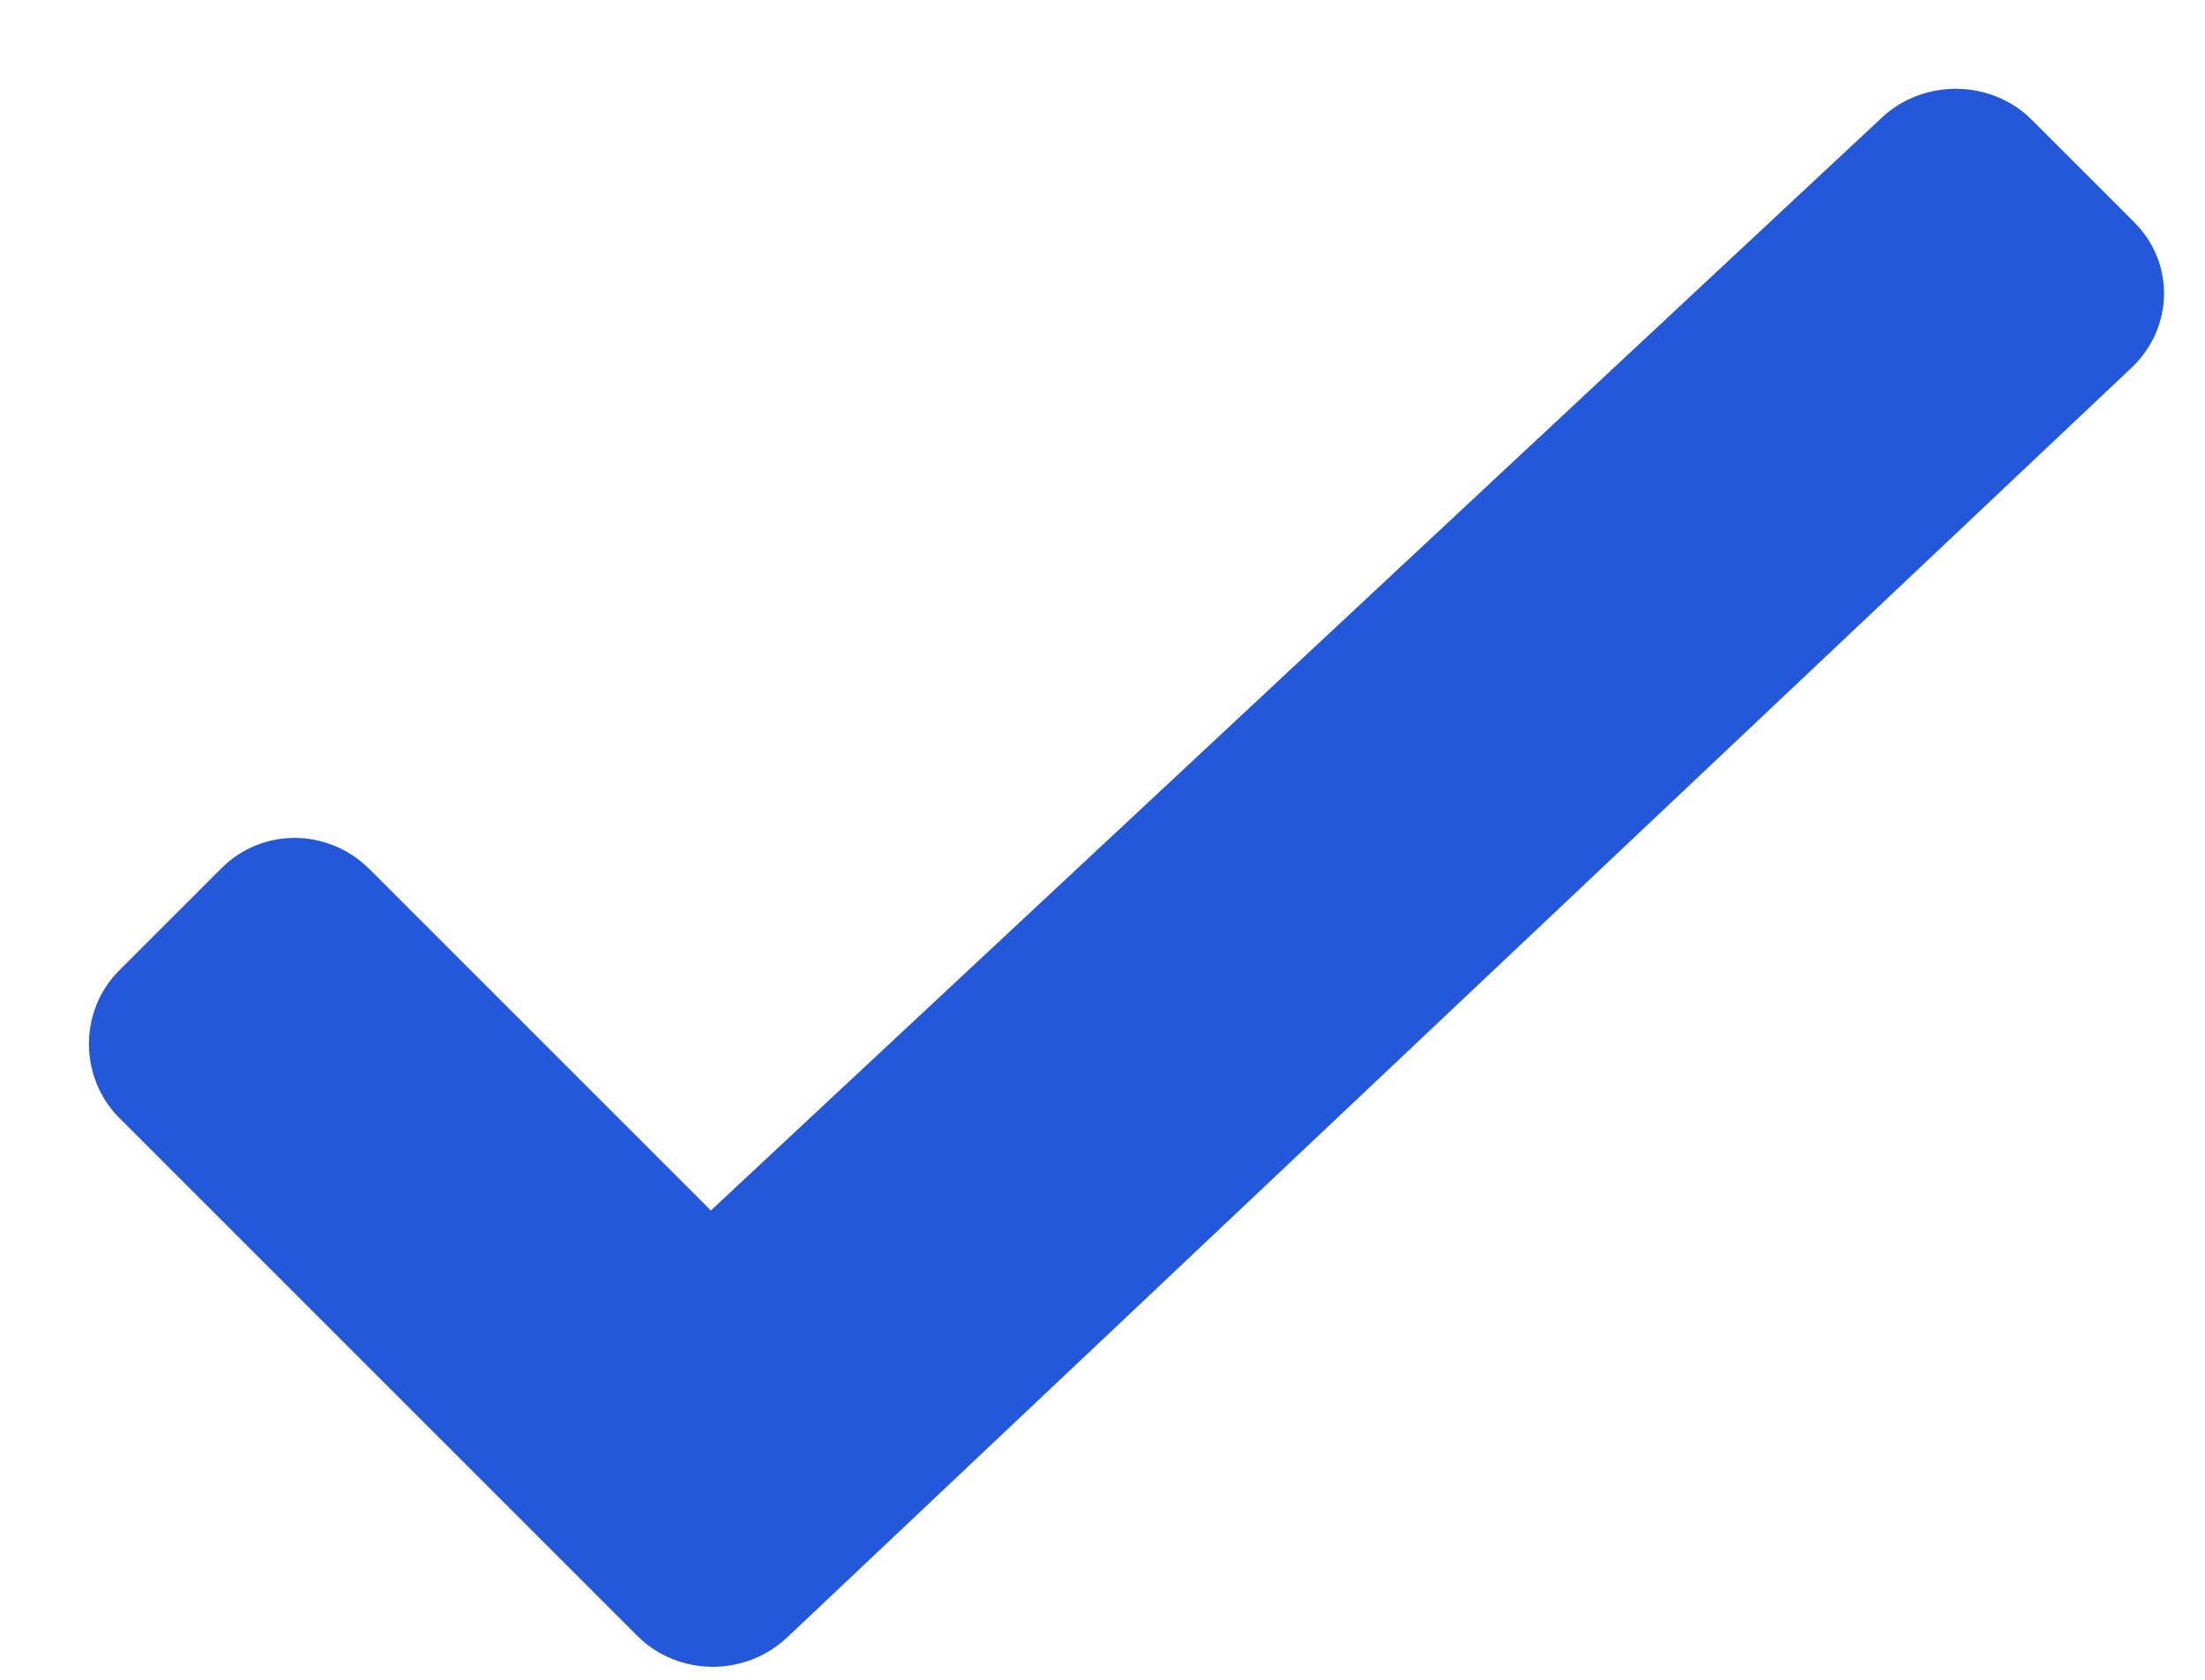 <svg xmlns="http://www.w3.org/2000/svg" width="21" height="16" viewBox="0 0 21 16">
    <path fill="#2358DB" fill-rule="evenodd" d="M3.518 8.278c-.391-.391-1.02-.398-1.409-.008l-.976.976c-.386.386-.377 1.023.003 1.402l4.932 4.932c.387.388 1.026.396 1.429.016L20.3 3.503c.401-.379.416-.997.026-1.386l-.976-.976c-.386-.387-1.03-.392-1.425-.023L6.77 11.53 3.518 8.278z"/>
</svg>
